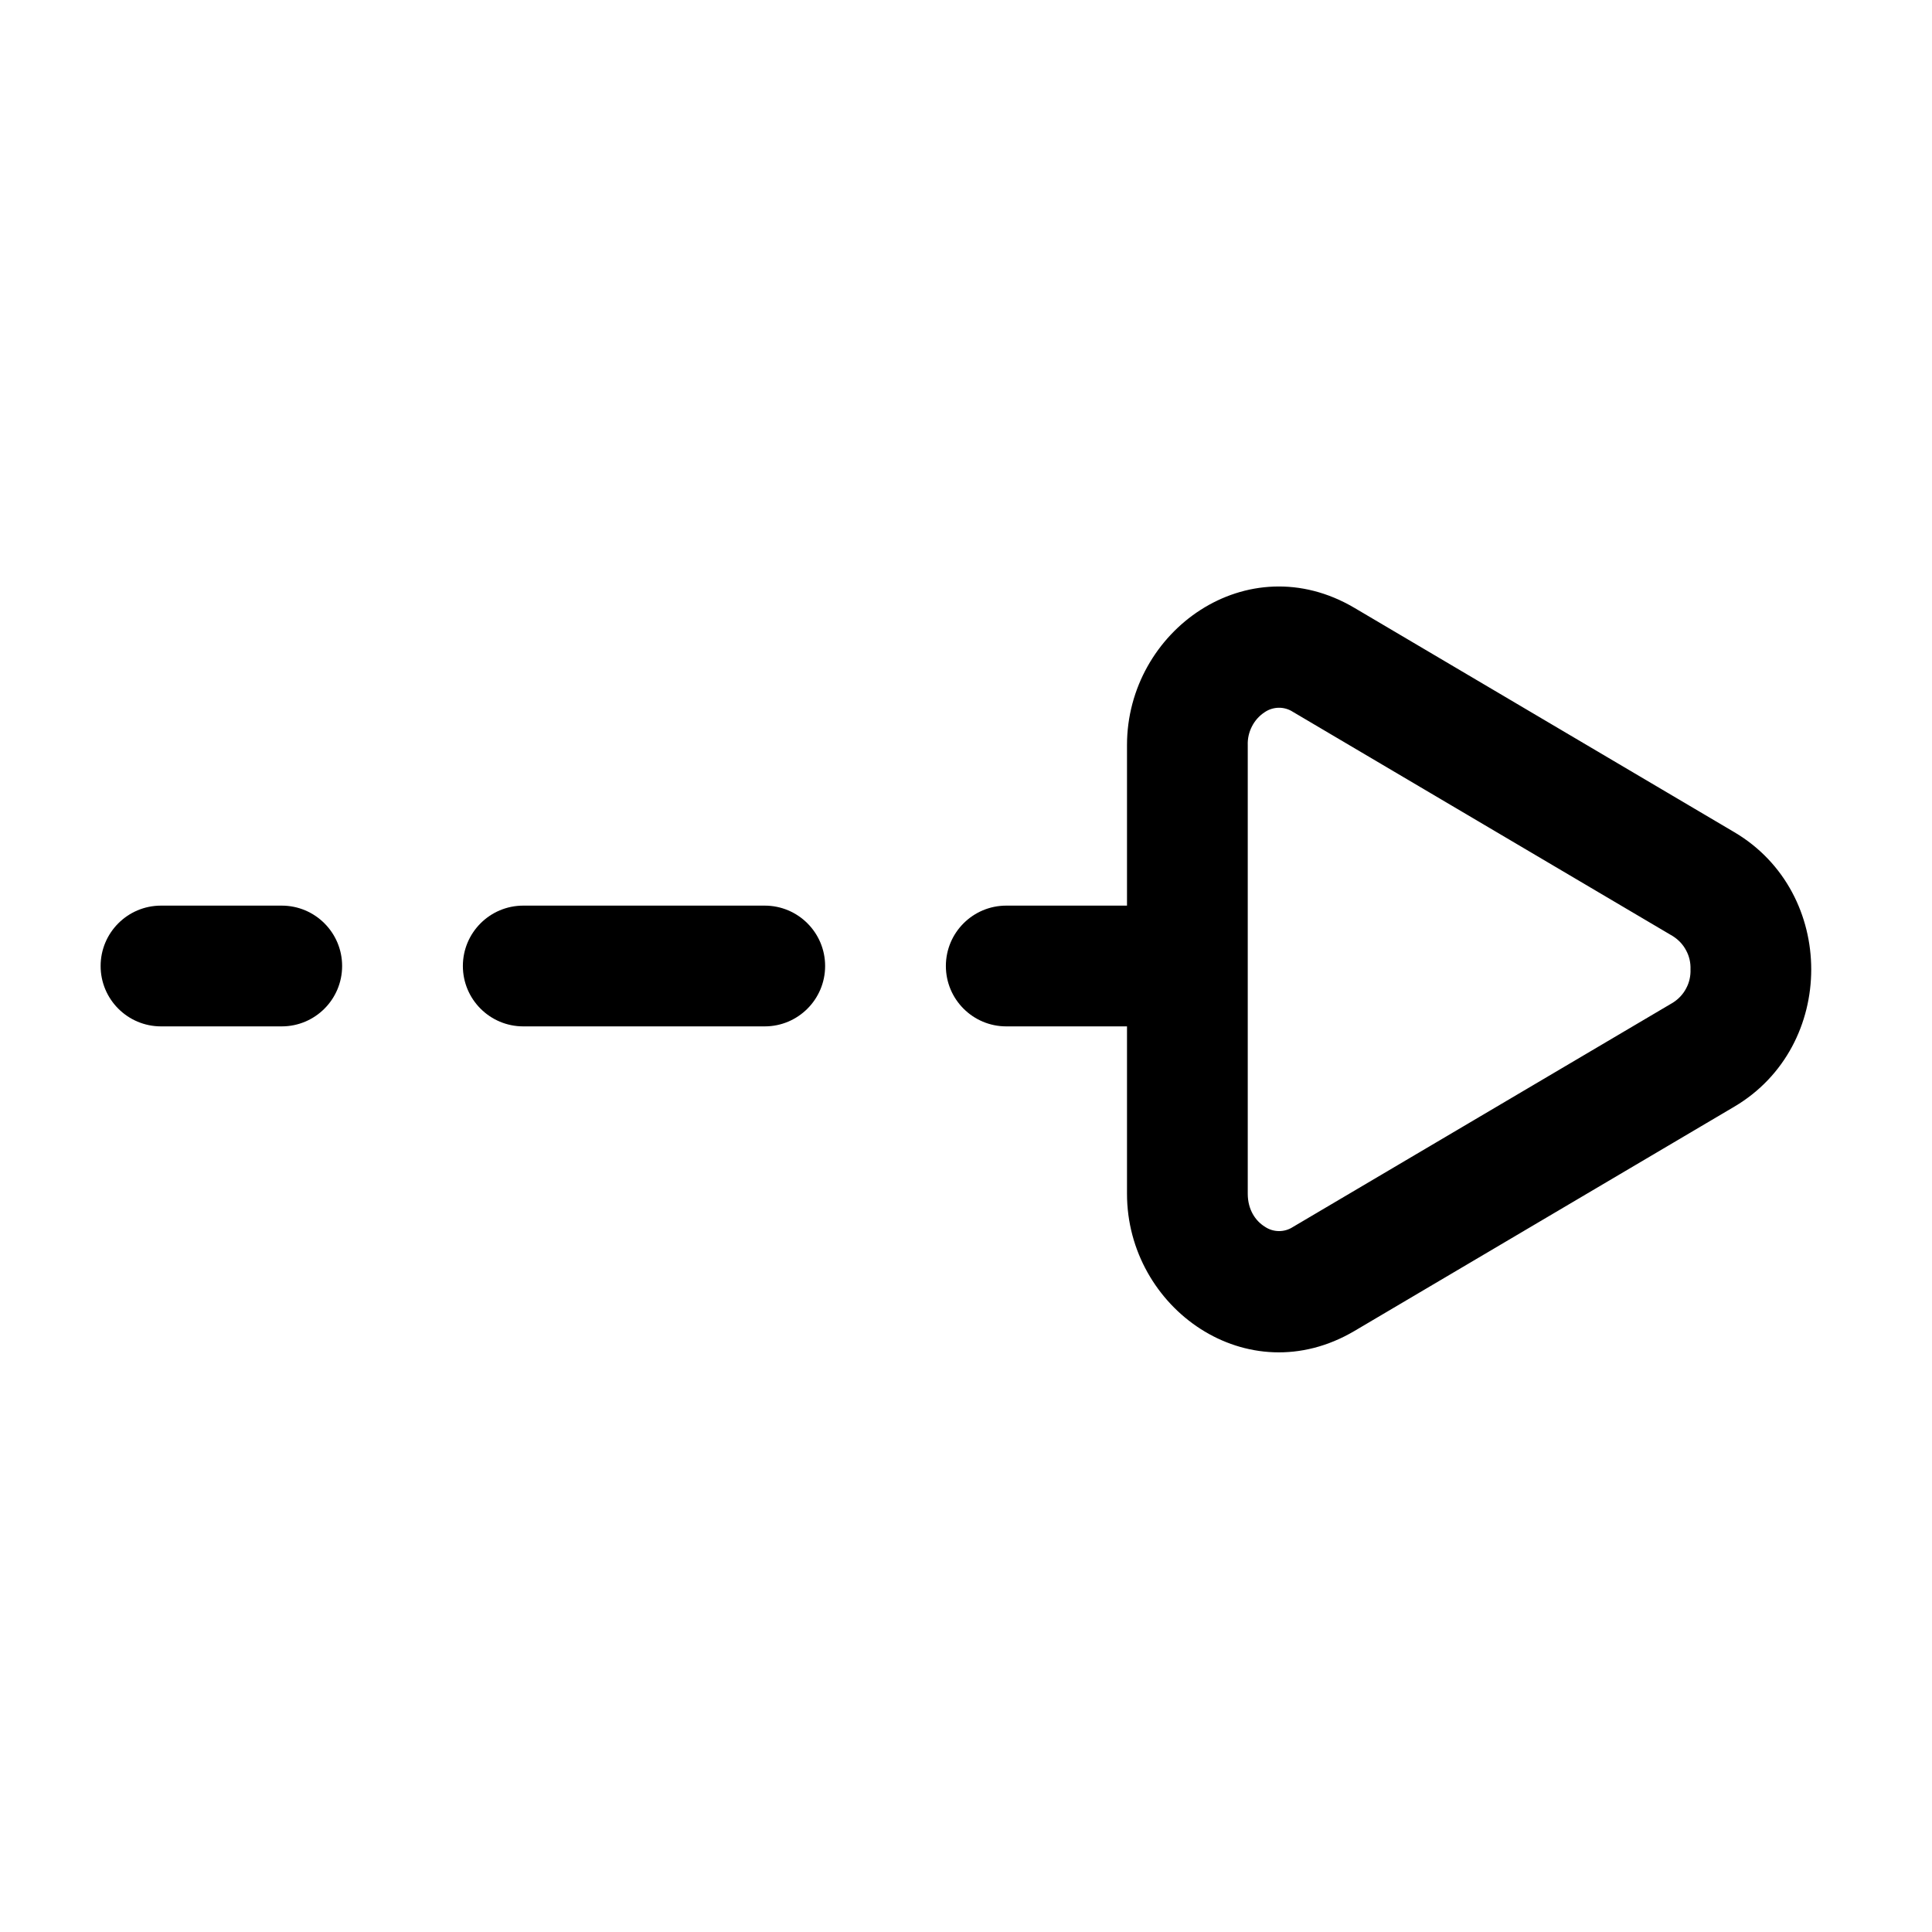 <svg width="24" height="24" viewBox="0 0 24 24" fill="none" xmlns="http://www.w3.org/2000/svg">
<path fill-rule="evenodd" clip-rule="evenodd" d="M14 9.256C14 7.834 15.496 6.767 16.825 7.551L21.545 10.338C22.818 11.09 22.818 12.995 21.545 13.747L16.825 16.534C15.496 17.318 14 16.251 14 14.829V12.75H12.5C12.086 12.75 11.75 12.414 11.75 12C11.75 11.586 12.086 11.25 12.5 11.25H14V9.256ZM15.885 8.792C15.822 8.793 15.761 8.812 15.709 8.848C15.642 8.892 15.588 8.953 15.552 9.024C15.515 9.096 15.497 9.176 15.5 9.256V14.829C15.5 15.027 15.596 15.166 15.71 15.237C15.762 15.273 15.822 15.292 15.885 15.293C15.947 15.294 16.009 15.276 16.061 15.242L20.782 12.455C20.851 12.411 20.908 12.351 20.946 12.278C20.985 12.206 21.003 12.124 21 12.042C21.003 11.96 20.985 11.879 20.946 11.807C20.908 11.734 20.851 11.674 20.782 11.63L16.061 8.843C16.009 8.809 15.947 8.791 15.885 8.792Z" fill="black"/>
<path d="M3.5 11.25C3.914 11.25 4.25 11.586 4.25 12C4.25 12.414 3.914 12.75 3.5 12.75H2C1.586 12.75 1.25 12.414 1.25 12C1.25 11.586 1.586 11.25 2 11.25H3.5Z" fill="black"/>
<path d="M9.5 11.25C9.914 11.25 10.25 11.586 10.25 12C10.25 12.414 9.914 12.75 9.5 12.75H6.5C6.086 12.75 5.75 12.414 5.75 12C5.75 11.586 6.086 11.25 6.5 11.25H9.5Z" fill="black"/>
</svg>
